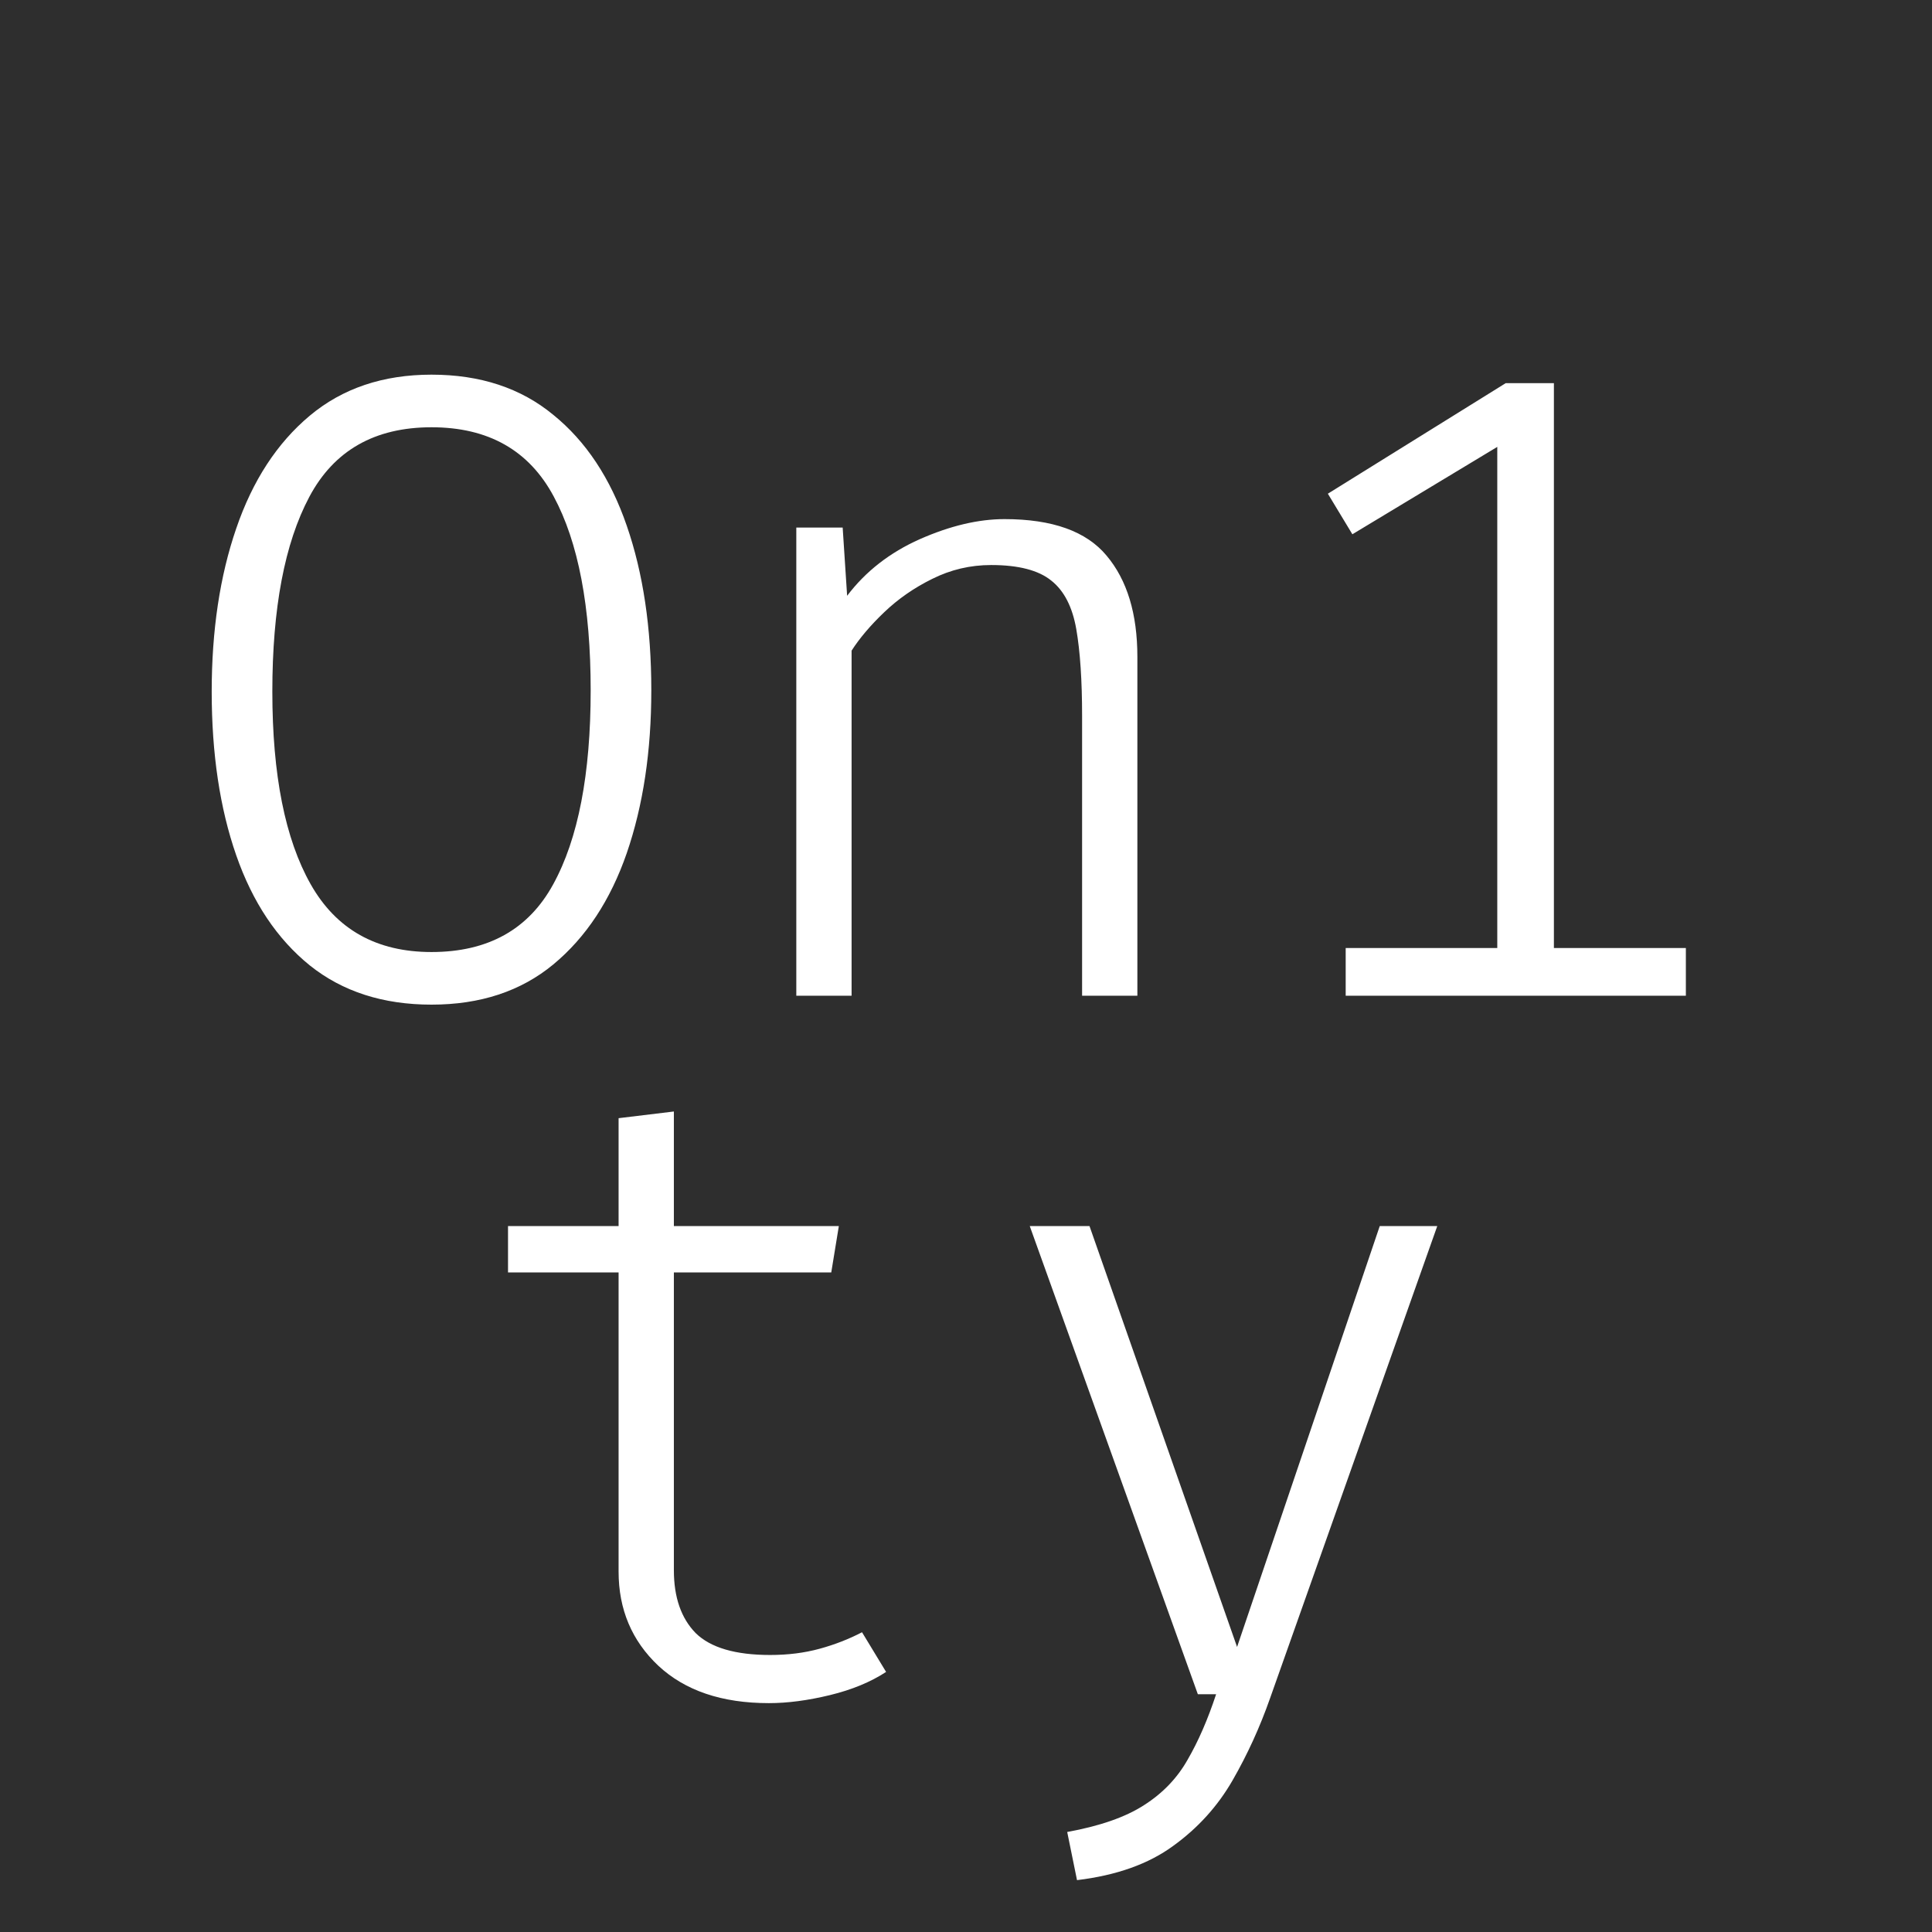 
<svg width="260" height="260" viewBox="0 0 260 260" fill="none" xmlns="http://www.w3.org/2000/svg">
<rect width="260" height="260" fill="#2E2E2E"/>
<g filter="url(#filter0_d_106_6)">
<path d="M87.65 88.9C87.65 97.1 86.55 104.4 84.35 110.8C82.15 117.16 78.85 122.16 74.45 125.8C70.09 129.4 64.63 131.2 58.07 131.2C51.55 131.2 46.09 129.44 41.69 125.92C37.29 122.36 33.99 117.42 31.79 111.1C29.59 104.78 28.49 97.44 28.49 89.08C28.49 80.84 29.59 73.52 31.79 67.12C33.99 60.68 37.29 55.62 41.69 51.94C46.09 48.26 51.55 46.42 58.07 46.42C64.63 46.42 70.09 48.22 74.45 51.82C78.85 55.38 82.15 60.36 84.35 66.76C86.55 73.12 87.65 80.5 87.65 88.9ZM79.49 88.9C79.49 77.66 77.83 68.96 74.51 62.8C71.19 56.6 65.71 53.5 58.07 53.5C50.43 53.5 44.95 56.62 41.63 62.86C38.31 69.1 36.65 77.84 36.65 89.08C36.65 100.28 38.37 108.92 41.81 115C45.25 121.08 50.67 124.12 58.07 124.12C65.67 124.12 71.13 121.08 74.45 115C77.81 108.88 79.49 100.18 79.49 88.9ZM107.163 130V67H113.403L114.003 76.18C116.483 72.9 119.743 70.36 123.783 68.56C127.863 66.76 131.663 65.86 135.183 65.86C141.623 65.86 146.203 67.5 148.923 70.78C151.683 74.06 153.063 78.6 153.063 84.4V130H145.623V92.38C145.623 87.58 145.363 83.68 144.843 80.68C144.323 77.68 143.203 75.5 141.483 74.14C139.763 72.74 137.063 72.04 133.383 72.04C130.583 72.04 127.943 72.66 125.463 73.9C123.023 75.1 120.863 76.6 118.983 78.4C117.143 80.16 115.683 81.88 114.603 83.56V130H107.163ZM209.117 47.56V127.6H201.497V56.14L181.997 67.9L178.697 62.44L202.637 47.56H209.117ZM226.877 123.58V130H181.097V123.58H226.877ZM119.247 221C117.167 222.36 114.647 223.4 111.687 224.12C108.727 224.84 105.987 225.2 103.467 225.2C97.147 225.2 92.187 223.52 88.587 220.16C85.027 216.8 83.247 212.58 83.247 207.5V167.24H68.367V161H83.247V146.48L90.687 145.58V161H112.887L111.867 167.24H90.687V207.32C90.687 210.96 91.667 213.78 93.627 215.78C95.627 217.74 98.967 218.72 103.647 218.72C106.047 218.72 108.267 218.44 110.307 217.88C112.347 217.32 114.247 216.58 116.007 215.66L119.247 221ZM193.42 161L170.92 224.54C169.56 228.42 167.88 232.1 165.88 235.58C163.88 239.06 161.22 242 157.9 244.4C154.58 246.84 150.26 248.38 144.94 249.02L143.62 242.54C148.02 241.74 151.46 240.54 153.94 238.94C156.46 237.34 158.42 235.3 159.82 232.82C161.26 230.34 162.54 227.4 163.66 224H161.2L138.58 161H146.62L166.48 217.64L185.68 161H193.42Z" fill="white"/>
</g>
<defs>
<filter id="filter0_d_106_6" x="24.49" y="46.42" width="206.386" height="210.6" filterUnits="userSpaceOnUse" color-interpolation-filters="sRGB">
<feFlood flood-opacity="0" result="BackgroundImageFix"/>
<feColorMatrix in="SourceAlpha" type="matrix" values="0 0 0 0 0 0 0 0 0 0 0 0 0 0 0 0 0 0 127 0" result="hardAlpha"/>
<feOffset dy="4"/>
<feGaussianBlur stdDeviation="2"/>
<feComposite in2="hardAlpha" operator="out"/>
<feColorMatrix type="matrix" values="0 0 0 0 0 0 0 0 0 0 0 0 0 0 0 0 0 0 0.25 0"/>
<feBlend mode="normal" in2="BackgroundImageFix" result="effect1_dropShadow_106_6"/>
<feBlend mode="normal" in="SourceGraphic" in2="effect1_dropShadow_106_6" result="shape"/>
</filter>
</defs>
</svg>
